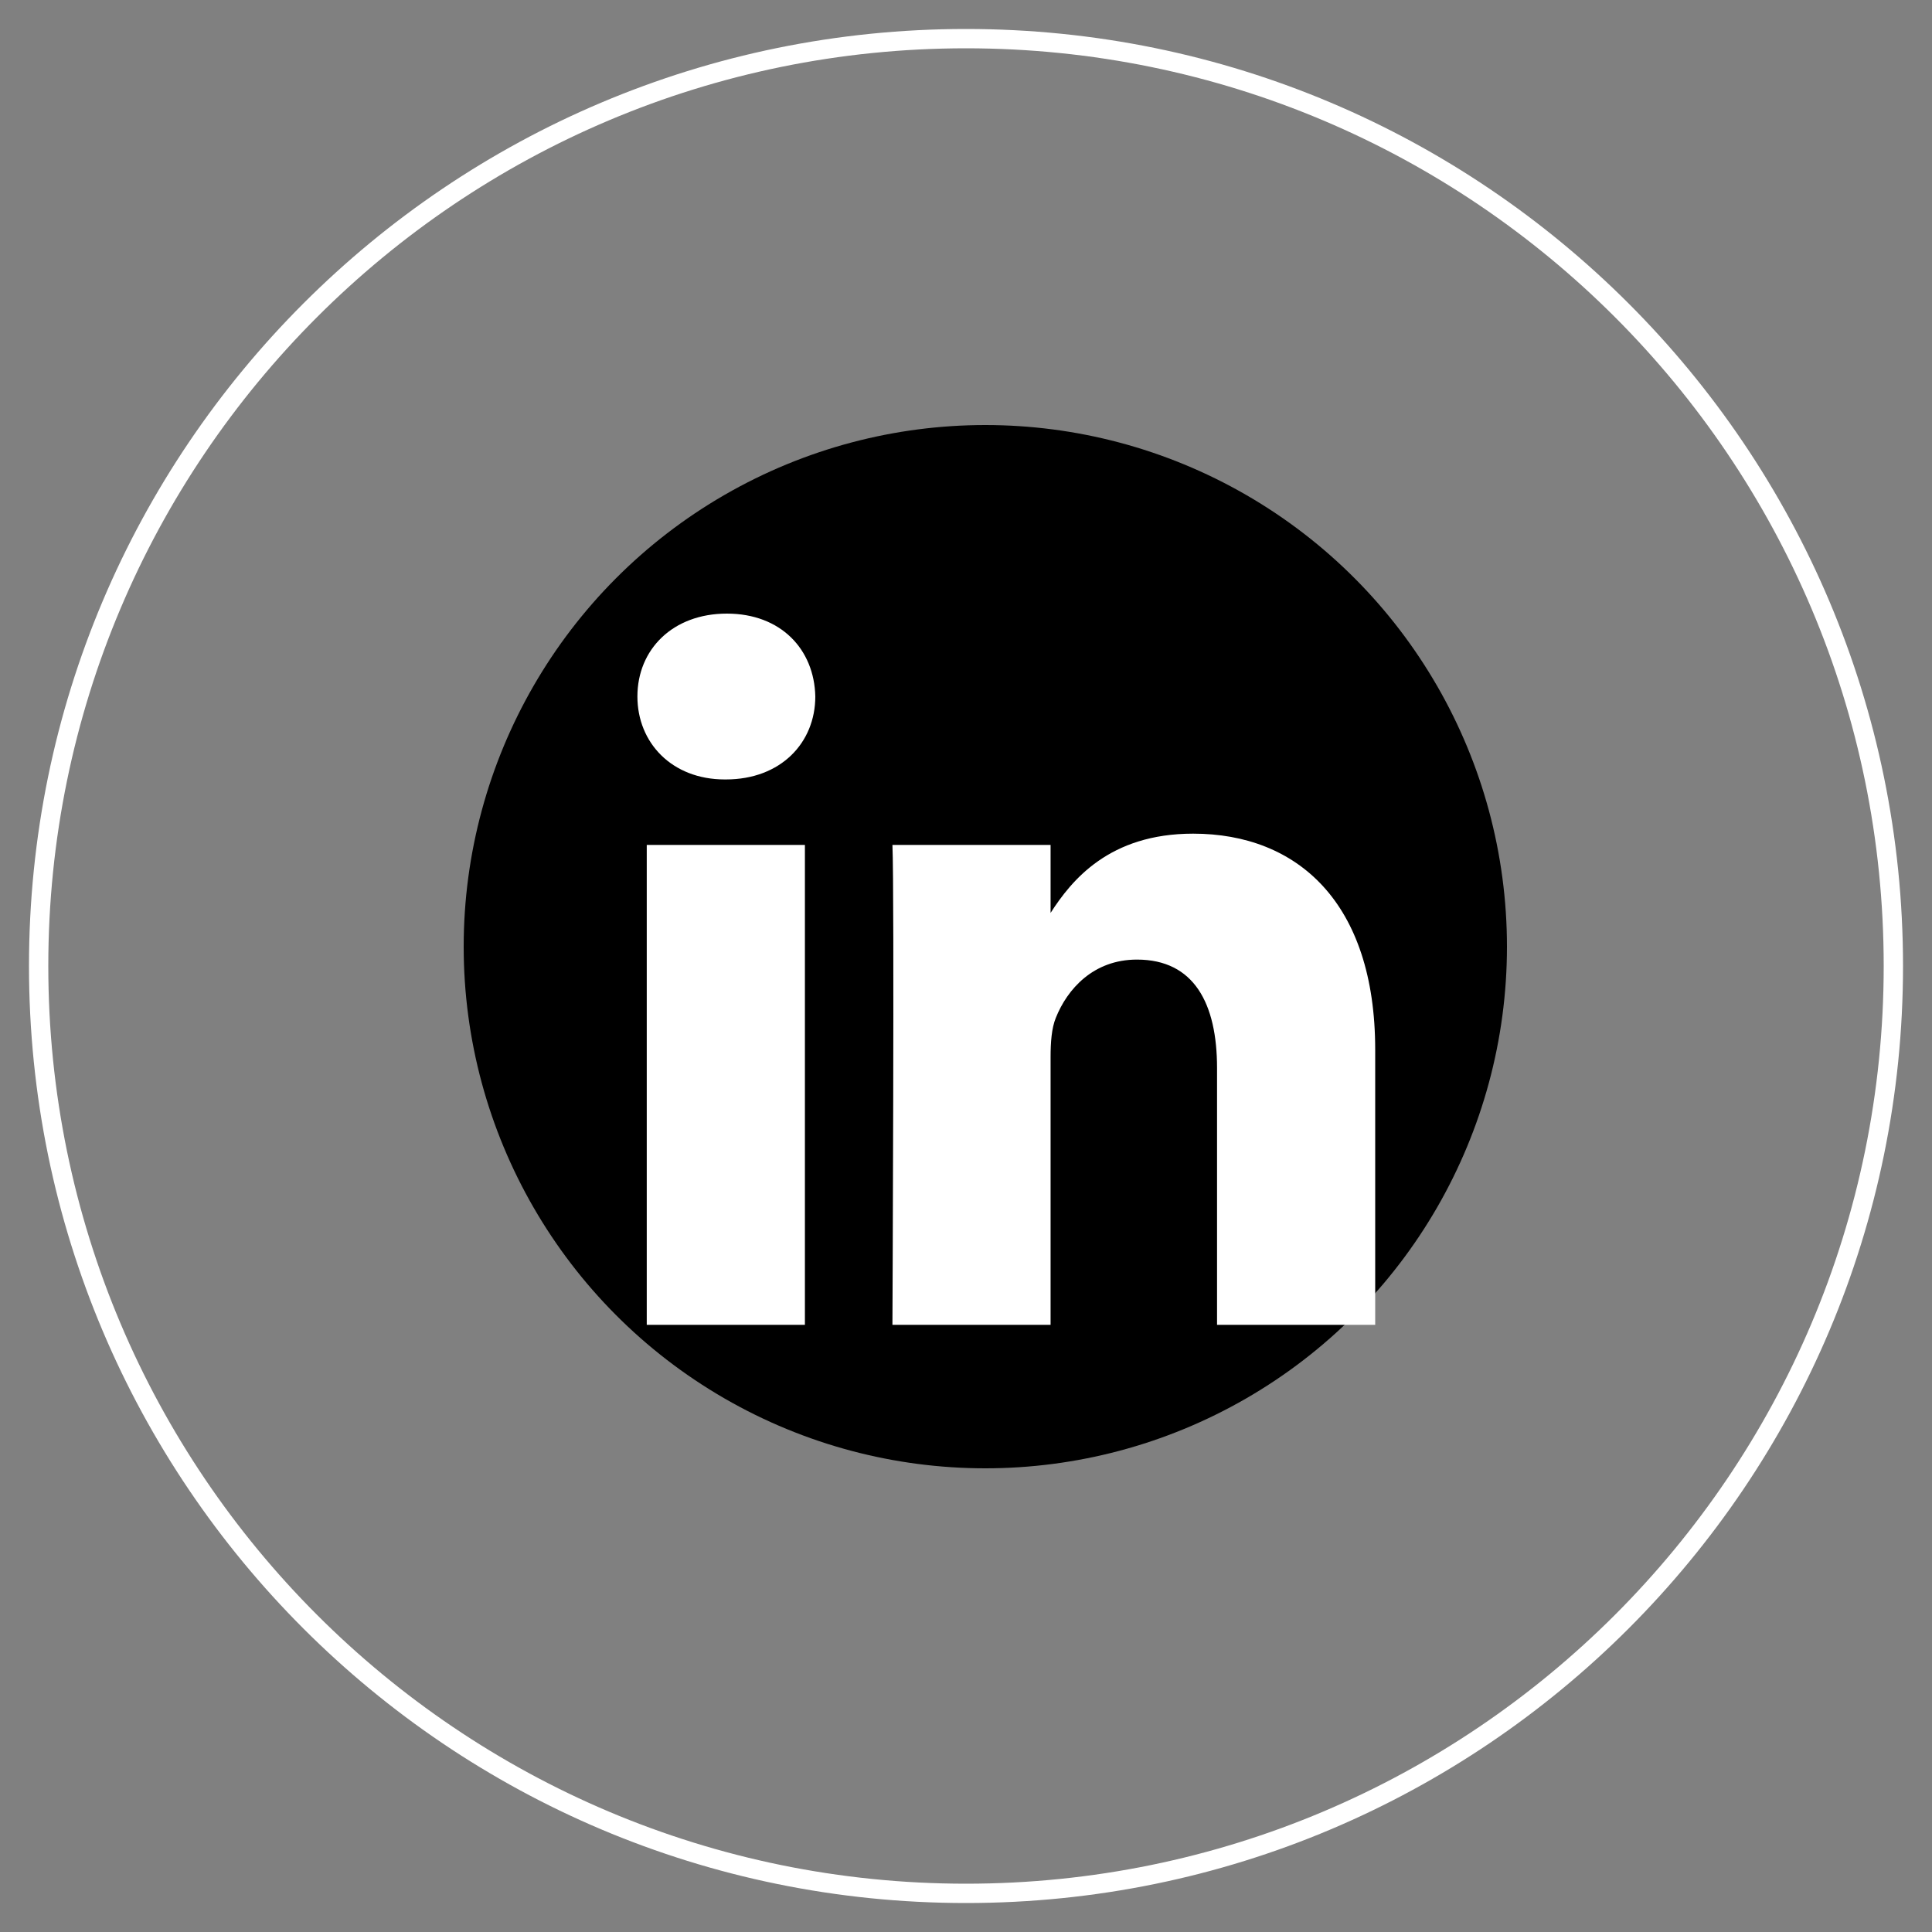 <svg width="50" height="50" viewBox="0 0 50 50" fill="none" xmlns="http://www.w3.org/2000/svg">
<rect x="0" y="0" width="50" height="50" fill="#808080" stroke="none"/>
<circle cx="25.5" cy="24.5" r="13.5" fill="black"/>
<path fill-rule="evenodd" clip-rule="evenodd" d="M1.25 25C1.25 11.883 11.883 1.25 25 1.25C38.117 1.25 48.75 11.883 48.75 25C48.75 38.117 38.117 48.75 25 48.75C11.883 48.75 1.25 38.117 1.25 25ZM25 0.75C11.607 0.75 0.75 11.607 0.75 25C0.75 38.393 11.607 49.25 25 49.25C38.393 49.25 49.25 38.393 49.25 25C49.25 11.607 38.393 0.75 25 0.75ZM16.738 21.867H20.831V34.286H16.738V21.867ZM21.1 18.025C21.074 16.807 20.212 15.88 18.811 15.88C17.411 15.88 16.496 16.807 16.496 18.025C16.496 19.218 17.384 20.172 18.758 20.172H18.785C20.212 20.172 21.1 19.218 21.1 18.025ZM30.878 21.575C33.571 21.575 35.59 23.351 35.59 27.166L35.59 34.286H31.497V27.642C31.497 25.973 30.905 24.834 29.424 24.834C28.293 24.834 27.619 25.602 27.324 26.343C27.215 26.609 27.189 26.98 27.189 27.351V34.287H23.096C23.096 34.287 23.15 23.033 23.096 21.867H27.189V23.626C27.732 22.781 28.705 21.575 30.878 21.575Z" fill="white"/>
</svg>
